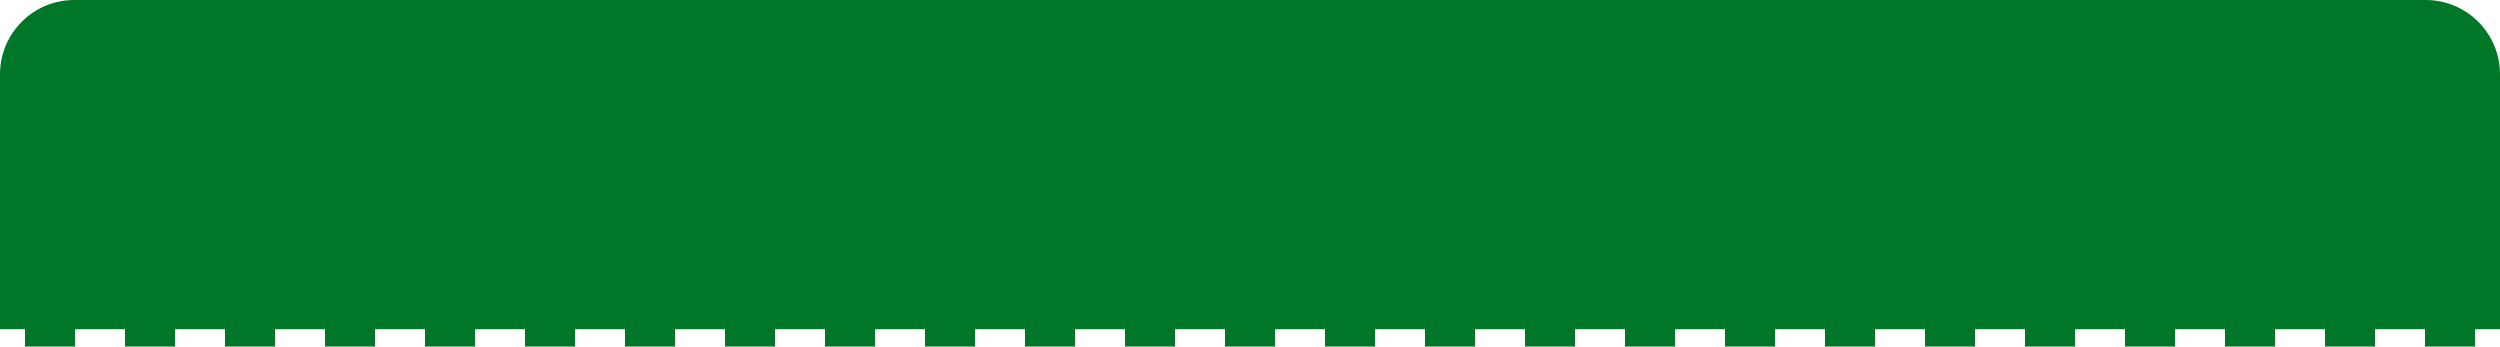 <svg width="202" height="28" viewBox="0 0 202 28" fill="none" xmlns="http://www.w3.org/2000/svg">
<path fill-rule="evenodd" clip-rule="evenodd" d="M6 0C2.686 0 0 2.686 0 6V26.6H2.02L2.02 28H6.06V26.6H10.1V28L14.14 28V26.6L18.18 26.6V28H22.22V26.6H26.26V28H30.3V26.6H34.34V28H38.38V26.6H42.42V28H46.46V26.6H50.5V28H54.54V26.6H58.58V28H62.62V26.6H66.66V28H70.7V26.6H74.74V28L78.78 28V26.6L82.82 26.6V28H86.86V26.6H90.9V28H94.94V26.6H98.98V28H103.02V26.6H107.06V28H111.1V26.6H115.14V28H119.18V26.6H123.22V28H127.26V26.6H131.3V28H135.34V26.6H139.38V28L143.42 28V26.6L147.46 26.6V28H151.5V26.6H155.54V28H159.58V26.6H163.62V28L167.66 28V26.6L171.7 26.6V28H175.74V26.6H179.78V28H183.82V26.6H187.86V28H191.9V26.6H195.94V28H199.98V26.6H202L202 6C202 2.686 199.314 0 196 0H6Z" fill="#007728"/>
</svg>
